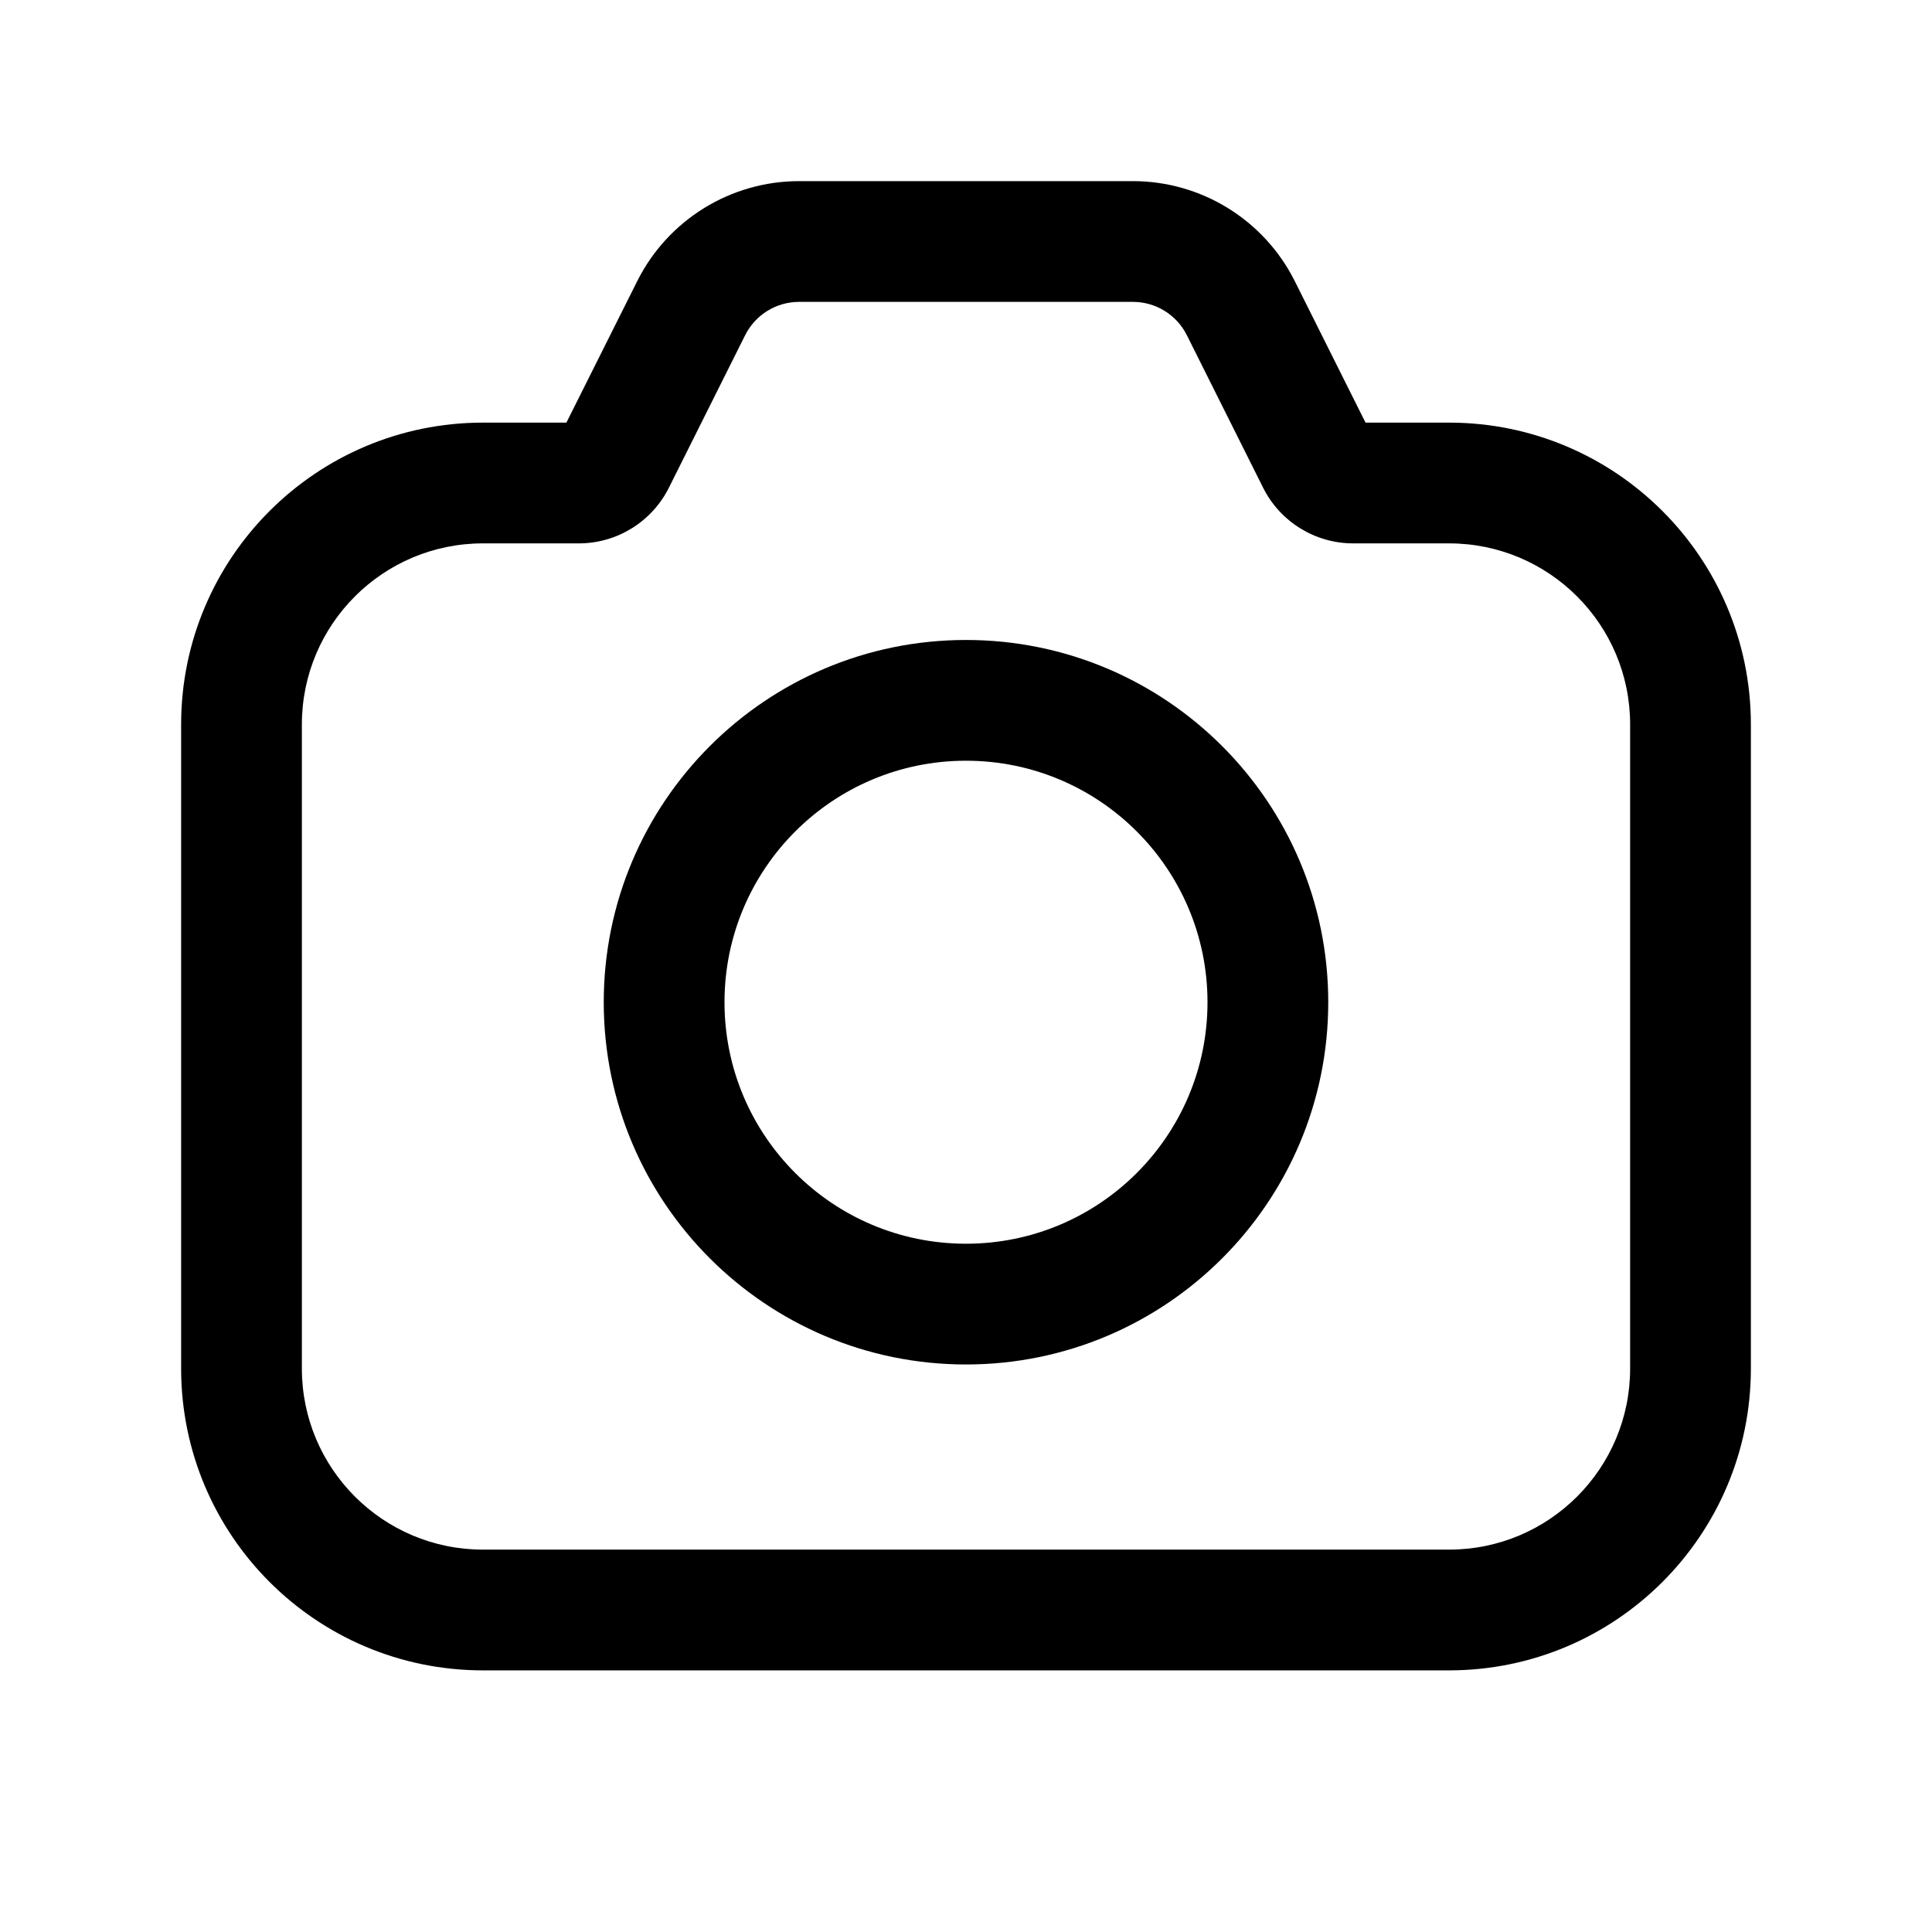 <svg width="24" height="24" viewBox="0 0 24 24" fill="none" xmlns="http://www.w3.org/2000/svg">
<path fill-rule="evenodd" clip-rule="evenodd" d="M12 7.95C9.515 7.95 7.5 9.965 7.5 12.45C7.5 14.935 9.515 16.95 12 16.95C14.485 16.95 16.5 14.935 16.5 12.45C16.5 9.965 14.485 7.95 12 7.95ZM9 12.45C9 10.793 10.343 9.45 12 9.45C13.657 9.45 15 10.793 15 12.45C15 14.107 13.657 15.45 12 15.45C10.343 15.45 9 14.107 9 12.45Z" fill="black"/>
<path fill-rule="evenodd" clip-rule="evenodd" d="M9.927 2.25C9.075 2.25 8.296 2.732 7.915 3.494L7.036 5.25H6C3.929 5.25 2.25 6.929 2.25 9V17C2.25 19.071 3.929 20.75 6 20.75H18C20.071 20.75 21.75 19.071 21.75 17V9C21.75 6.929 20.071 5.25 18 5.25H16.963L16.085 3.494C15.704 2.732 14.925 2.25 14.073 2.25H9.927ZM9.256 4.165C9.383 3.91 9.643 3.75 9.927 3.75H14.073C14.357 3.75 14.617 3.91 14.744 4.165L15.691 6.059C15.903 6.482 16.336 6.75 16.809 6.75H18C19.243 6.75 20.25 7.757 20.25 9V17C20.25 18.243 19.243 19.25 18 19.25H6C4.757 19.25 3.75 18.243 3.75 17V9C3.75 7.757 4.757 6.75 6 6.75H7.191C7.664 6.75 8.097 6.482 8.309 6.059L9.256 4.165Z" fill="black"/>
</svg>
